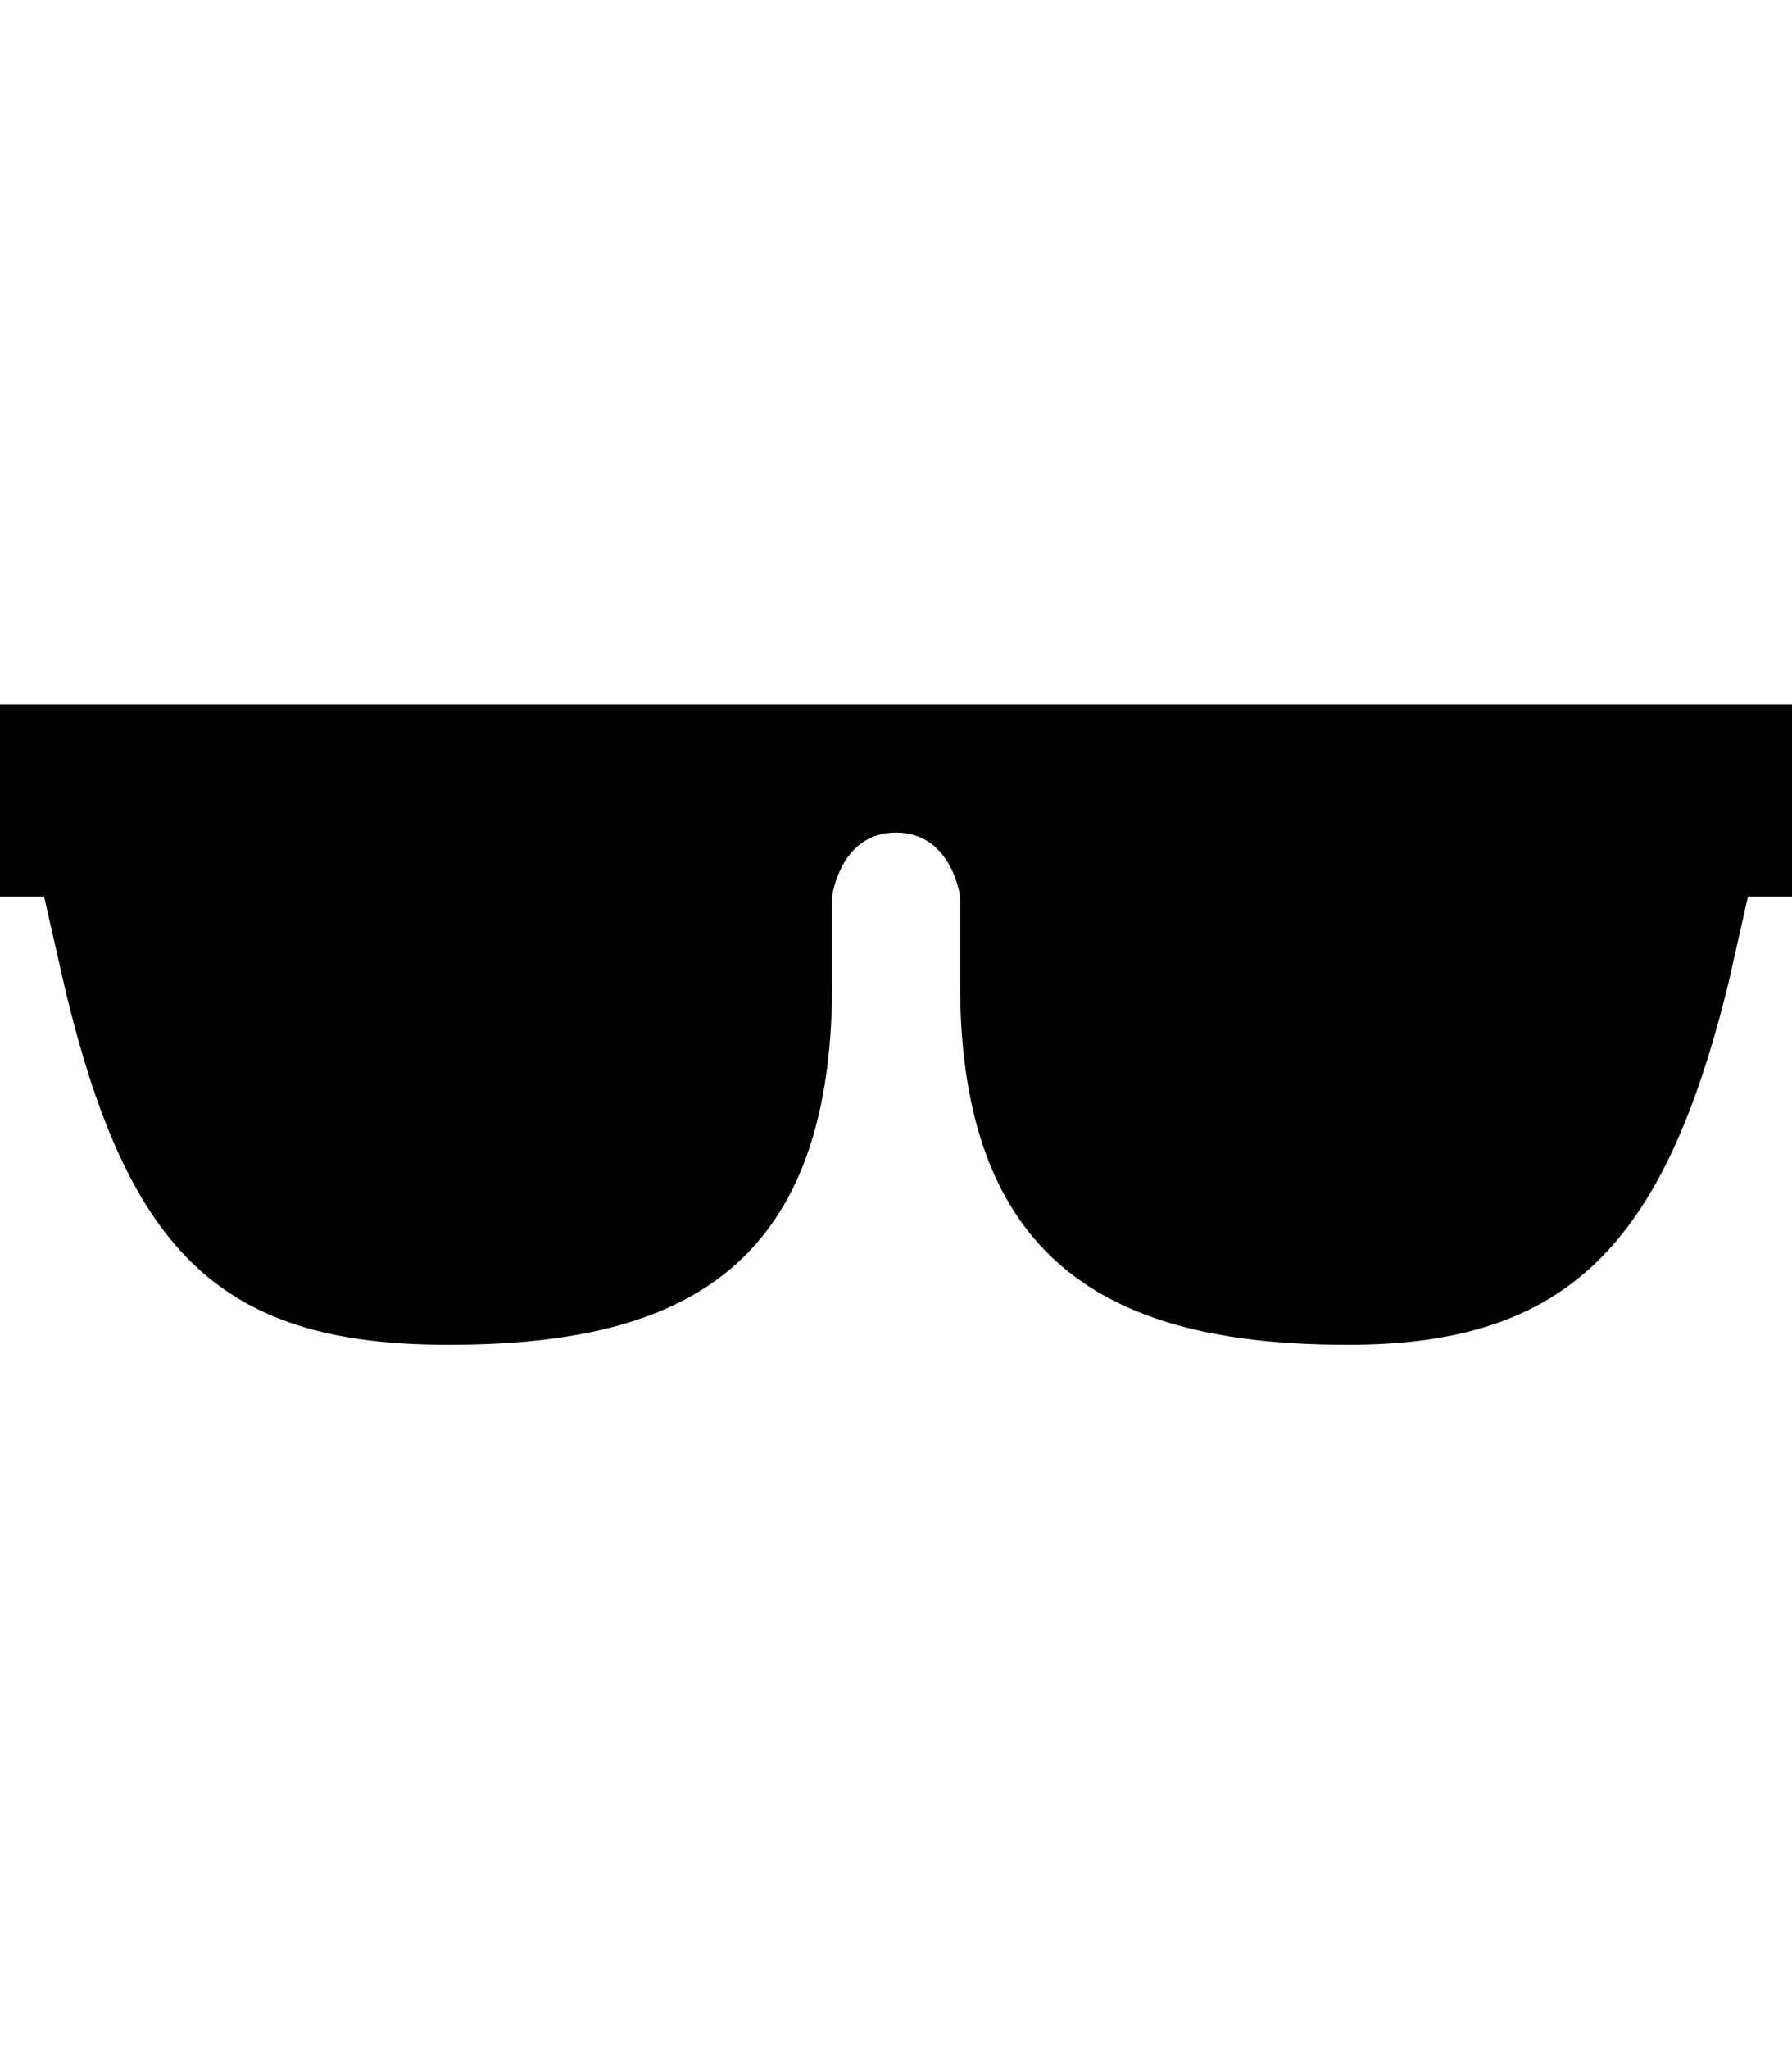 <svg height="1000" width="875" xmlns="http://www.w3.org/2000/svg"><path d="M875 343.8v93.7h-21.5l-9.7 43C812.5 607.4 765.6 656.3 658.2 656.3S468.8 623 468.8 480.5v-43s-4 -31.2 -31.3 -31.2 -31.2 31.2 -31.2 31.2v43c0 142.5 -78.2 175.8 -187.5 175.8S62.5 613.3 31.3 480.5l-9.8 -43H0v-93.7h875z"/></svg>